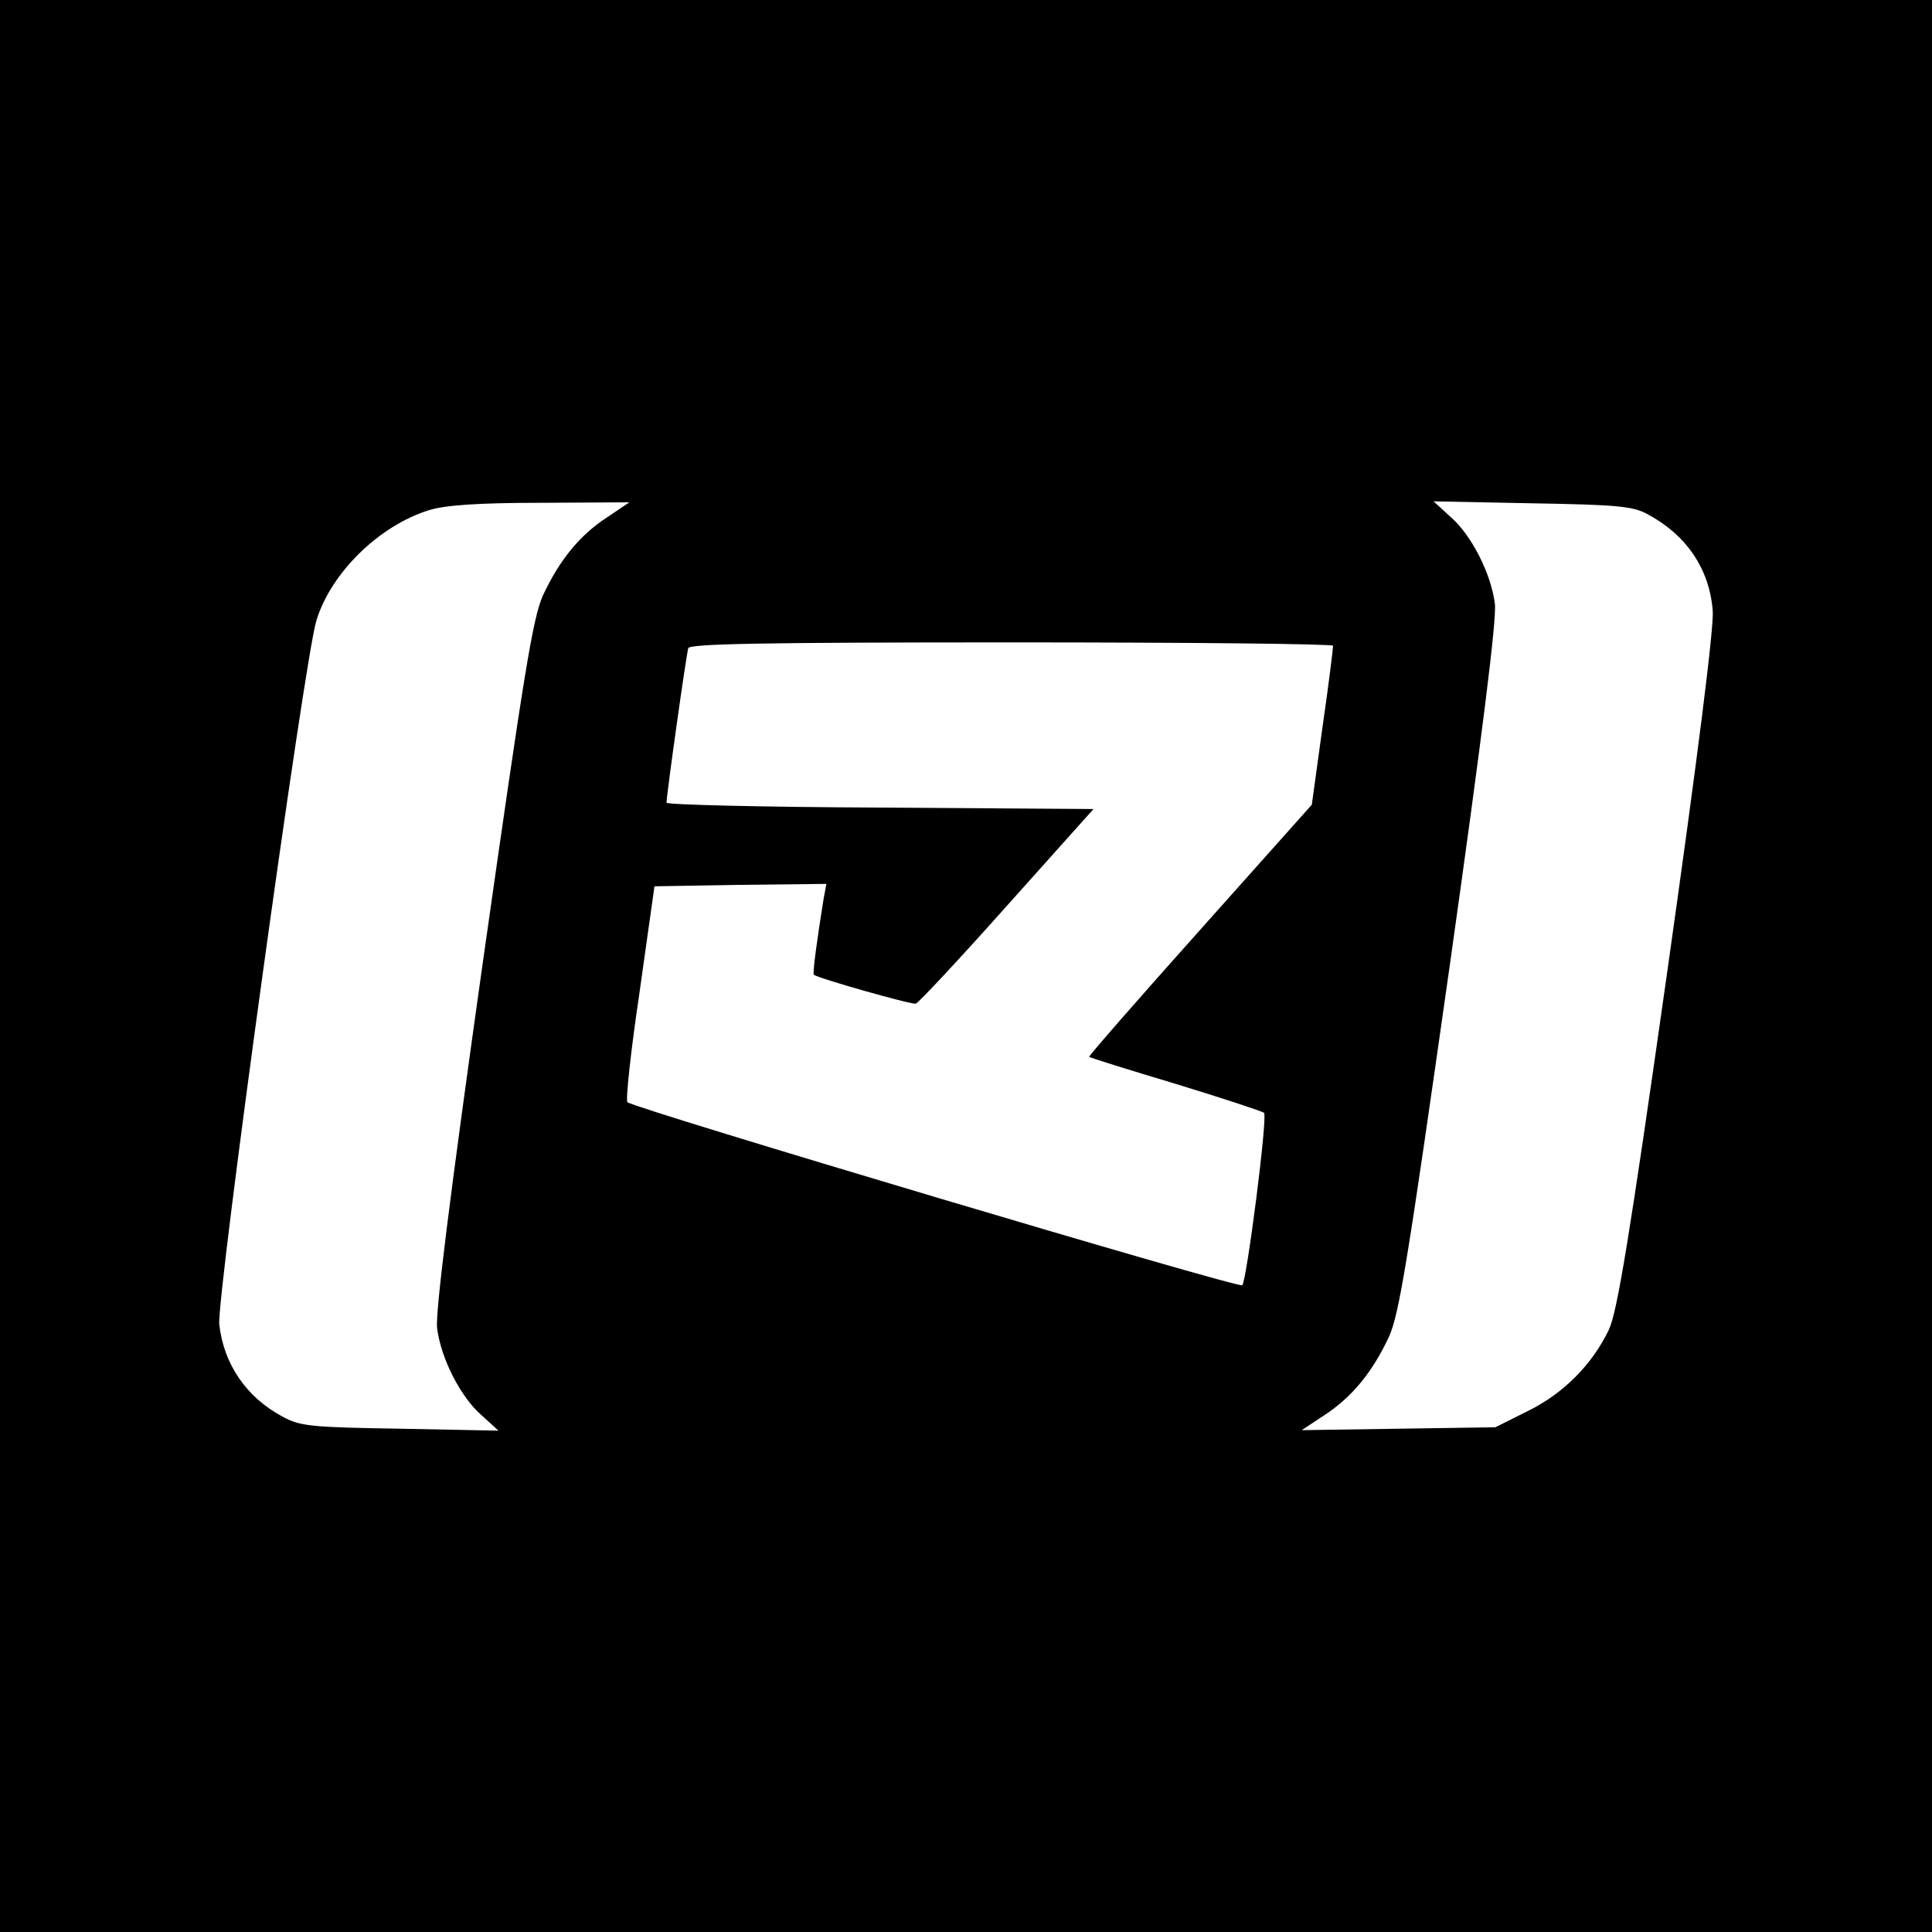 <?xml version="1.0" standalone="no"?>
<!DOCTYPE svg PUBLIC "-//W3C//DTD SVG 20010904//EN"
 "http://www.w3.org/TR/2001/REC-SVG-20010904/DTD/svg10.dtd">
<svg version="1.0" xmlns="http://www.w3.org/2000/svg"
 width="400pt" height="400pt" viewBox="0 0 400 400"
 preserveAspectRatio="xMidYMid meet">
<g transform="translate(0,400) scale(0.1,-0.1)"
fill="#000000" stroke="none">
<path d="M0 2000 l0 -2000 2000 0 2000 0 0 2000 0 2000 -2000 0 -2000 0 0
-2000z m1257 929 c-57 -37 -99 -89 -133 -162 -21 -47 -39 -159 -125 -764 -68
-482 -98 -722 -94 -753 8 -63 49 -143 92 -180 l35 -32 -203 4 c-186 3 -207 5
-244 25 -75 40 -122 109 -131 191 -6 54 176 1376 201 1457 30 99 130 197 234
229 32 10 101 15 230 15 l184 1 -46 -31z m2153 7 c81 -43 129 -113 136 -200 3
-33 -30 -295 -94 -747 -79 -557 -104 -706 -121 -742 -35 -73 -95 -133 -169
-169 l-66 -33 -201 -3 -200 -3 47 31 c58 38 100 90 134 163 21 47 39 159 125
764 68 482 98 722 94 753 -8 63 -49 143 -92 180 l-35 32 203 -4 c176 -3 209
-6 239 -22z m-650 -273 c0 -5 -9 -80 -22 -169 l-22 -160 -232 -260 c-127 -142
-230 -260 -229 -262 2 -2 82 -27 179 -56 98 -30 180 -57 183 -60 8 -8 -36
-348 -45 -357 -7 -7 -1262 367 -1273 379 -4 4 7 106 25 227 l31 220 178 3 178
2 -6 -32 c-13 -81 -23 -153 -20 -156 7 -7 201 -62 211 -60 6 2 91 93 189 203
l179 200 -442 3 c-243 1 -442 6 -442 10 0 17 41 308 45 320 3 9 146 12 670 12
366 0 665 -3 665 -7z"/>
</g>
</svg>
